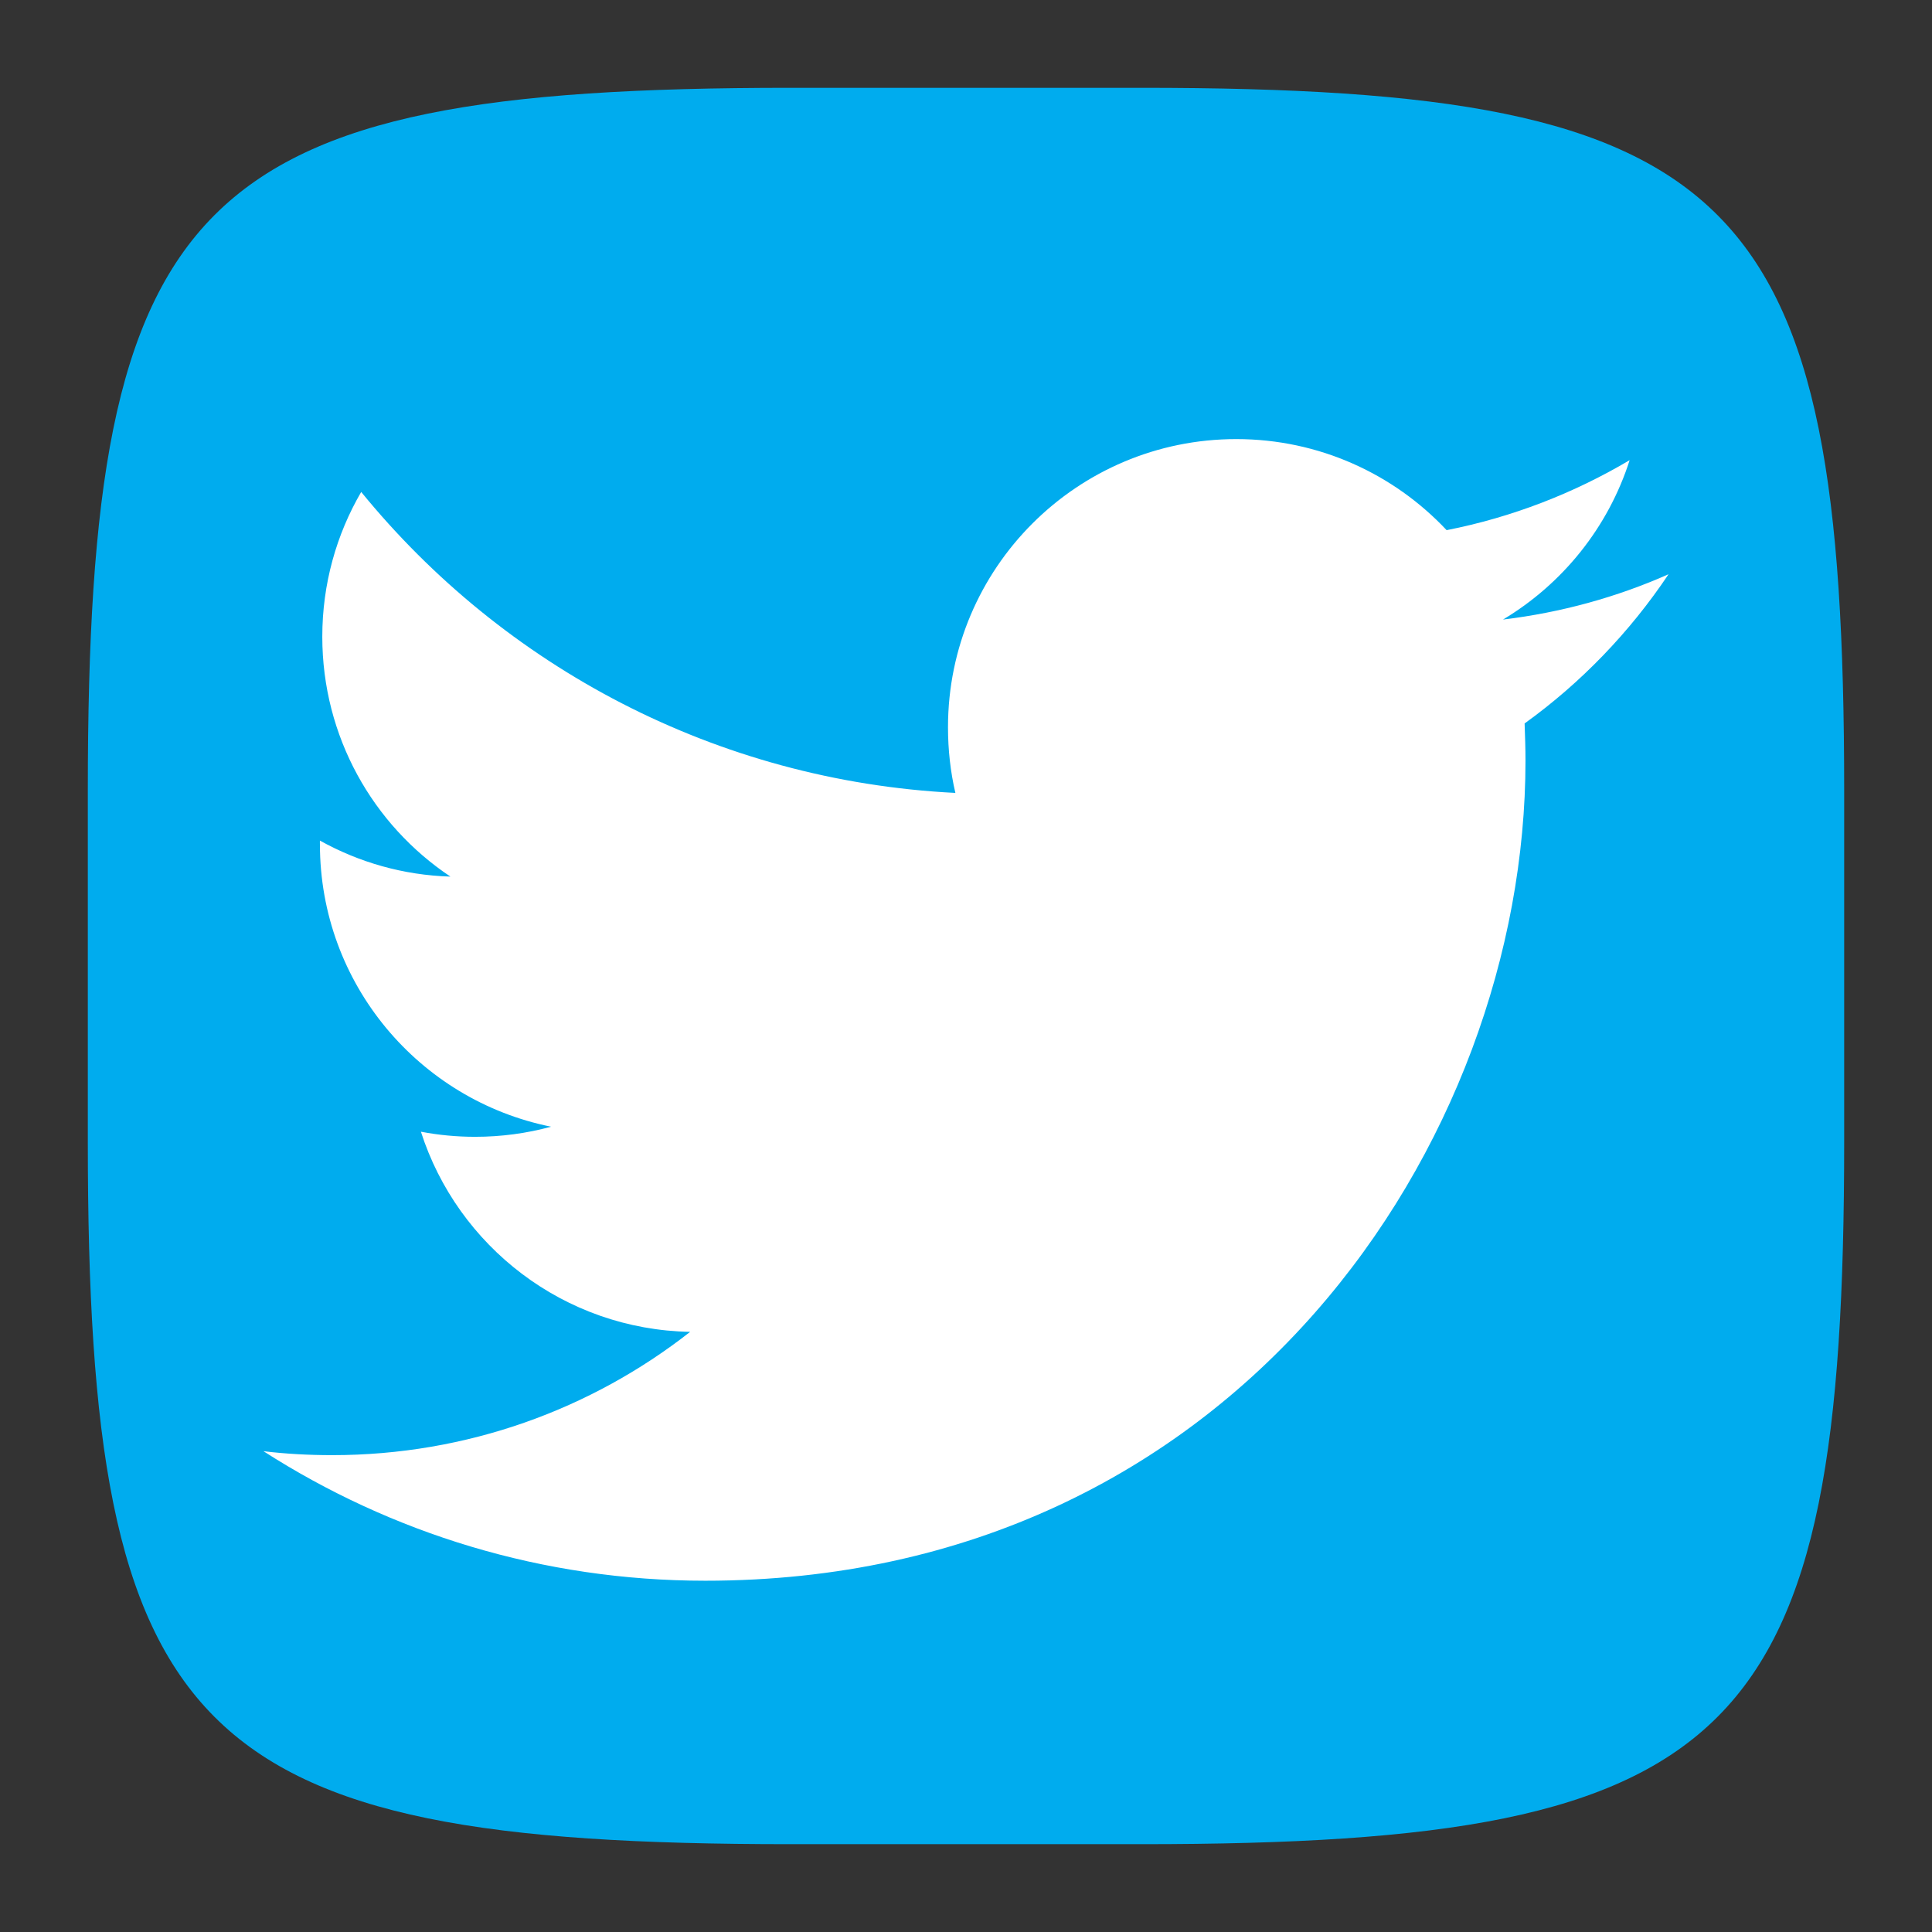 <?xml version="1.0" encoding="UTF-8" standalone="no"?>
<!-- Created with Inkscape (http://www.inkscape.org/) -->

<svg
   width="22"
   height="22"
   viewBox="0 0 22 22"
   version="1.1"
   id="svg5"
   inkscape:version="1.2.1 (9c6d41e410, 2022-07-14)"
   sodipodi:docname="twitter.svg"
   xmlns:inkscape="http://www.inkscape.org/namespaces/inkscape"
   xmlns:sodipodi="http://sodipodi.sourceforge.net/DTD/sodipodi-0.dtd"
   xmlns="http://www.w3.org/2000/svg"
   xmlns:svg="http://www.w3.org/2000/svg">
  <rect x="0" y="0" width="22" height="22" fill="#333333" stroke="none"/>
  <sodipodi:namedview
     id="namedview7"
     pagecolor="#ffffff"
     bordercolor="#000000"
     borderopacity="0.25"
     inkscape:showpageshadow="2"
     inkscape:pageopacity="0.0"
     inkscape:pagecheckerboard="0"
     inkscape:deskcolor="#d1d1d1"
     inkscape:document-units="px"
     showgrid="false"
     inkscape:zoom="37.545455"
     inkscape:cx="10.986683"
     inkscape:cy="11"
     inkscape:window-width="1920"
     inkscape:window-height="1006"
     inkscape:window-x="0"
     inkscape:window-y="0"
     inkscape:window-maximized="1"
     inkscape:current-layer="svg5"
     showguides="true" />
  <defs
     id="defs2" />
  <path
     id="path530"
     style="fill:#00acee;fill-opacity:1;stroke-width:0.75;stroke-linecap:round;stroke-linejoin:round"
     d="M 9,1 C 2.174,1 1,2.205 1,9 v 4 c 0,6.795 1.174,8 8,8 h 4 c 6.826,0 8,-1.205 8,-8 V 9 C 21,2.205 19.826,1 13,1 Z"
     sodipodi:nodetypes="sssssssss" />
  <path
     id="rect572"
     style="fill:#ffffff;stroke-width:4;stroke-linecap:round;stroke-linejoin:round"
     d="M 14.078 5 C 12.265 5 10.795 6.469 10.795 8.281 C 10.795 8.538 10.823 8.789 10.879 9.029 C 8.151 8.892 5.732 7.587 4.113 5.602 C 3.831 6.086 3.67 6.649 3.67 7.25 C 3.67 8.389 4.248 9.394 5.129 9.982 C 4.591 9.966 4.085 9.818 3.643 9.572 C 3.642 9.586 3.643 9.599 3.643 9.613 C 3.643 11.203 4.774 12.528 6.275 12.83 C 6 12.905 5.71 12.945 5.41 12.945 C 5.199 12.945 4.993 12.925 4.793 12.887 C 5.211 14.191 6.423 15.14 7.859 15.166 C 6.736 16.046 5.321 16.57 3.783 16.57 C 3.518 16.57 3.257 16.556 3 16.525 C 4.453 17.457 6.178 18 8.031 18 C 14.069 18 17.371 12.999 17.371 8.662 C 17.371 8.52 17.366 8.379 17.361 8.238 C 18.003 7.776 18.56 7.197 19 6.539 C 18.411 6.8 17.779 6.975 17.115 7.055 C 17.793 6.649 18.312 6.007 18.557 5.24 C 17.922 5.616 17.22 5.89 16.473 6.037 C 15.874 5.399 15.022 5 14.078 5 z " />
</svg>
